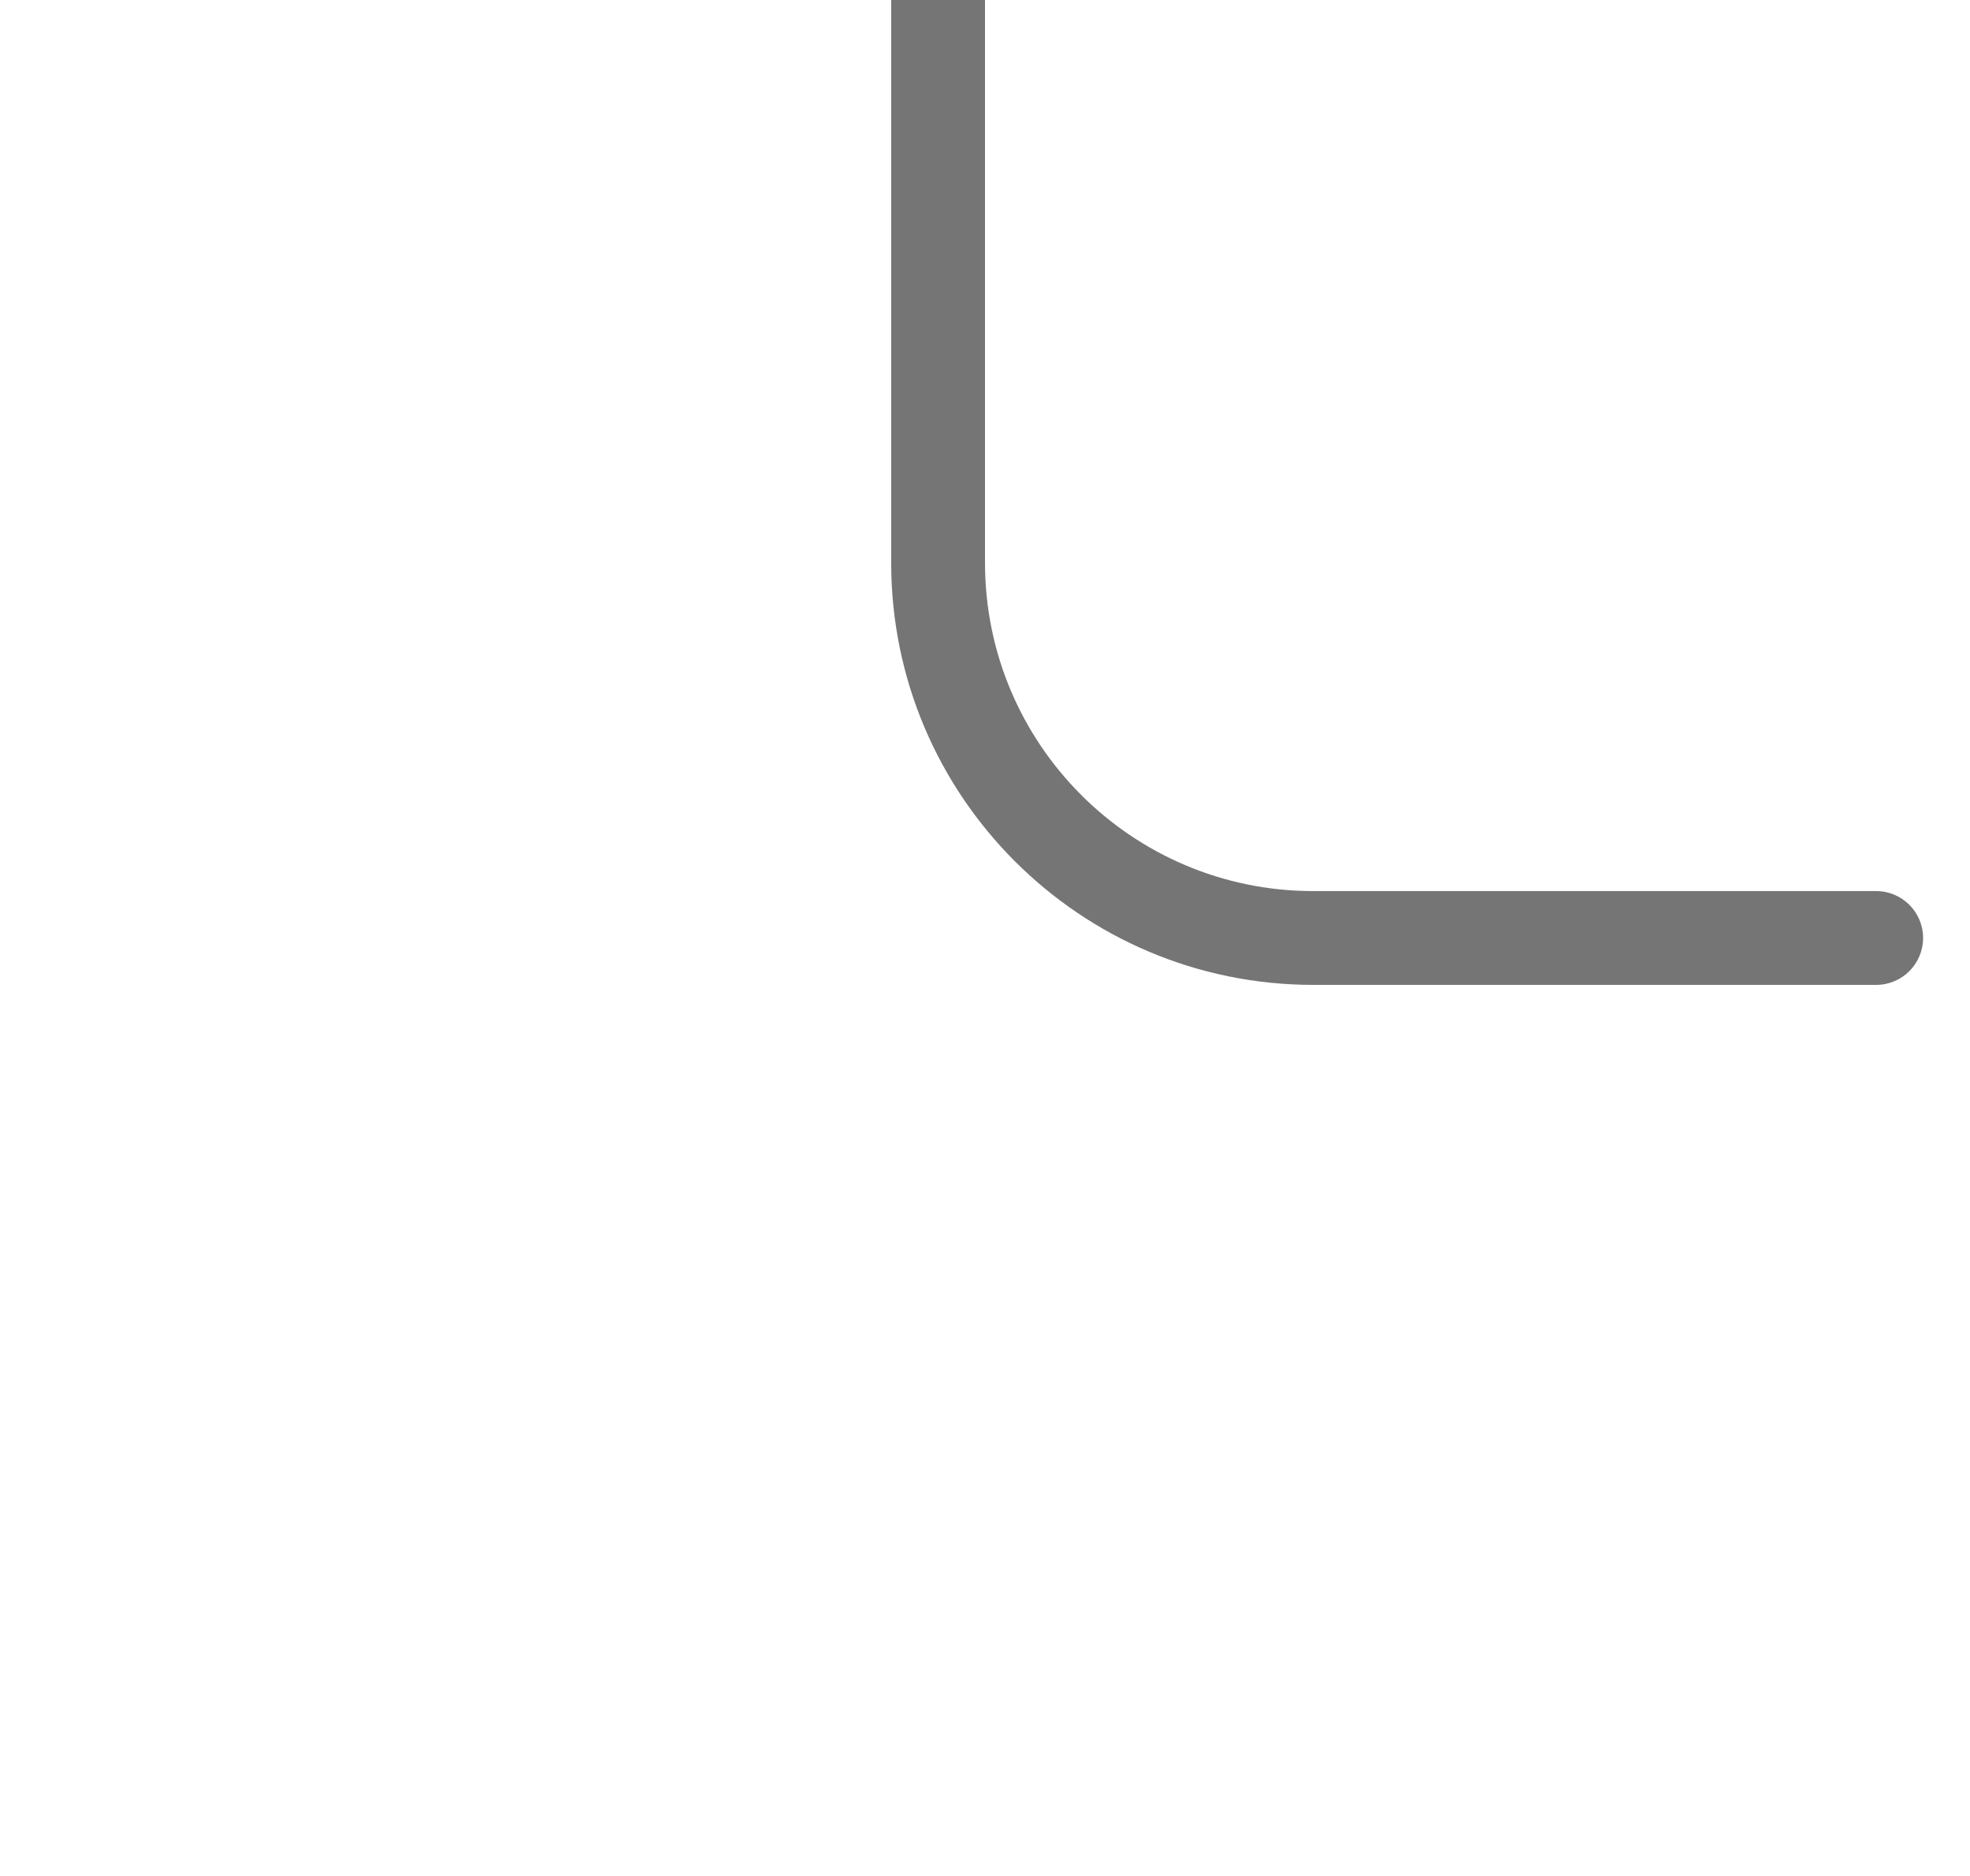 <svg width="21" height="20" viewBox="0 0 21 20" fill="none" xmlns="http://www.w3.org/2000/svg">
<path d="M20 10.5C20.276 10.5 20.5 10.276 20.5 10C20.5 9.724 20.276 9.5 20 9.5V10.5ZM10 0H9.5V6H10H10.5V0H10ZM14 10V10.5H20V10V9.5H14V10ZM10 6H9.5C9.5 8.485 11.515 10.5 14 10.5V10V9.5C12.067 9.5 10.5 7.933 10.5 6H10Z" fill="#757575"/>
</svg>
